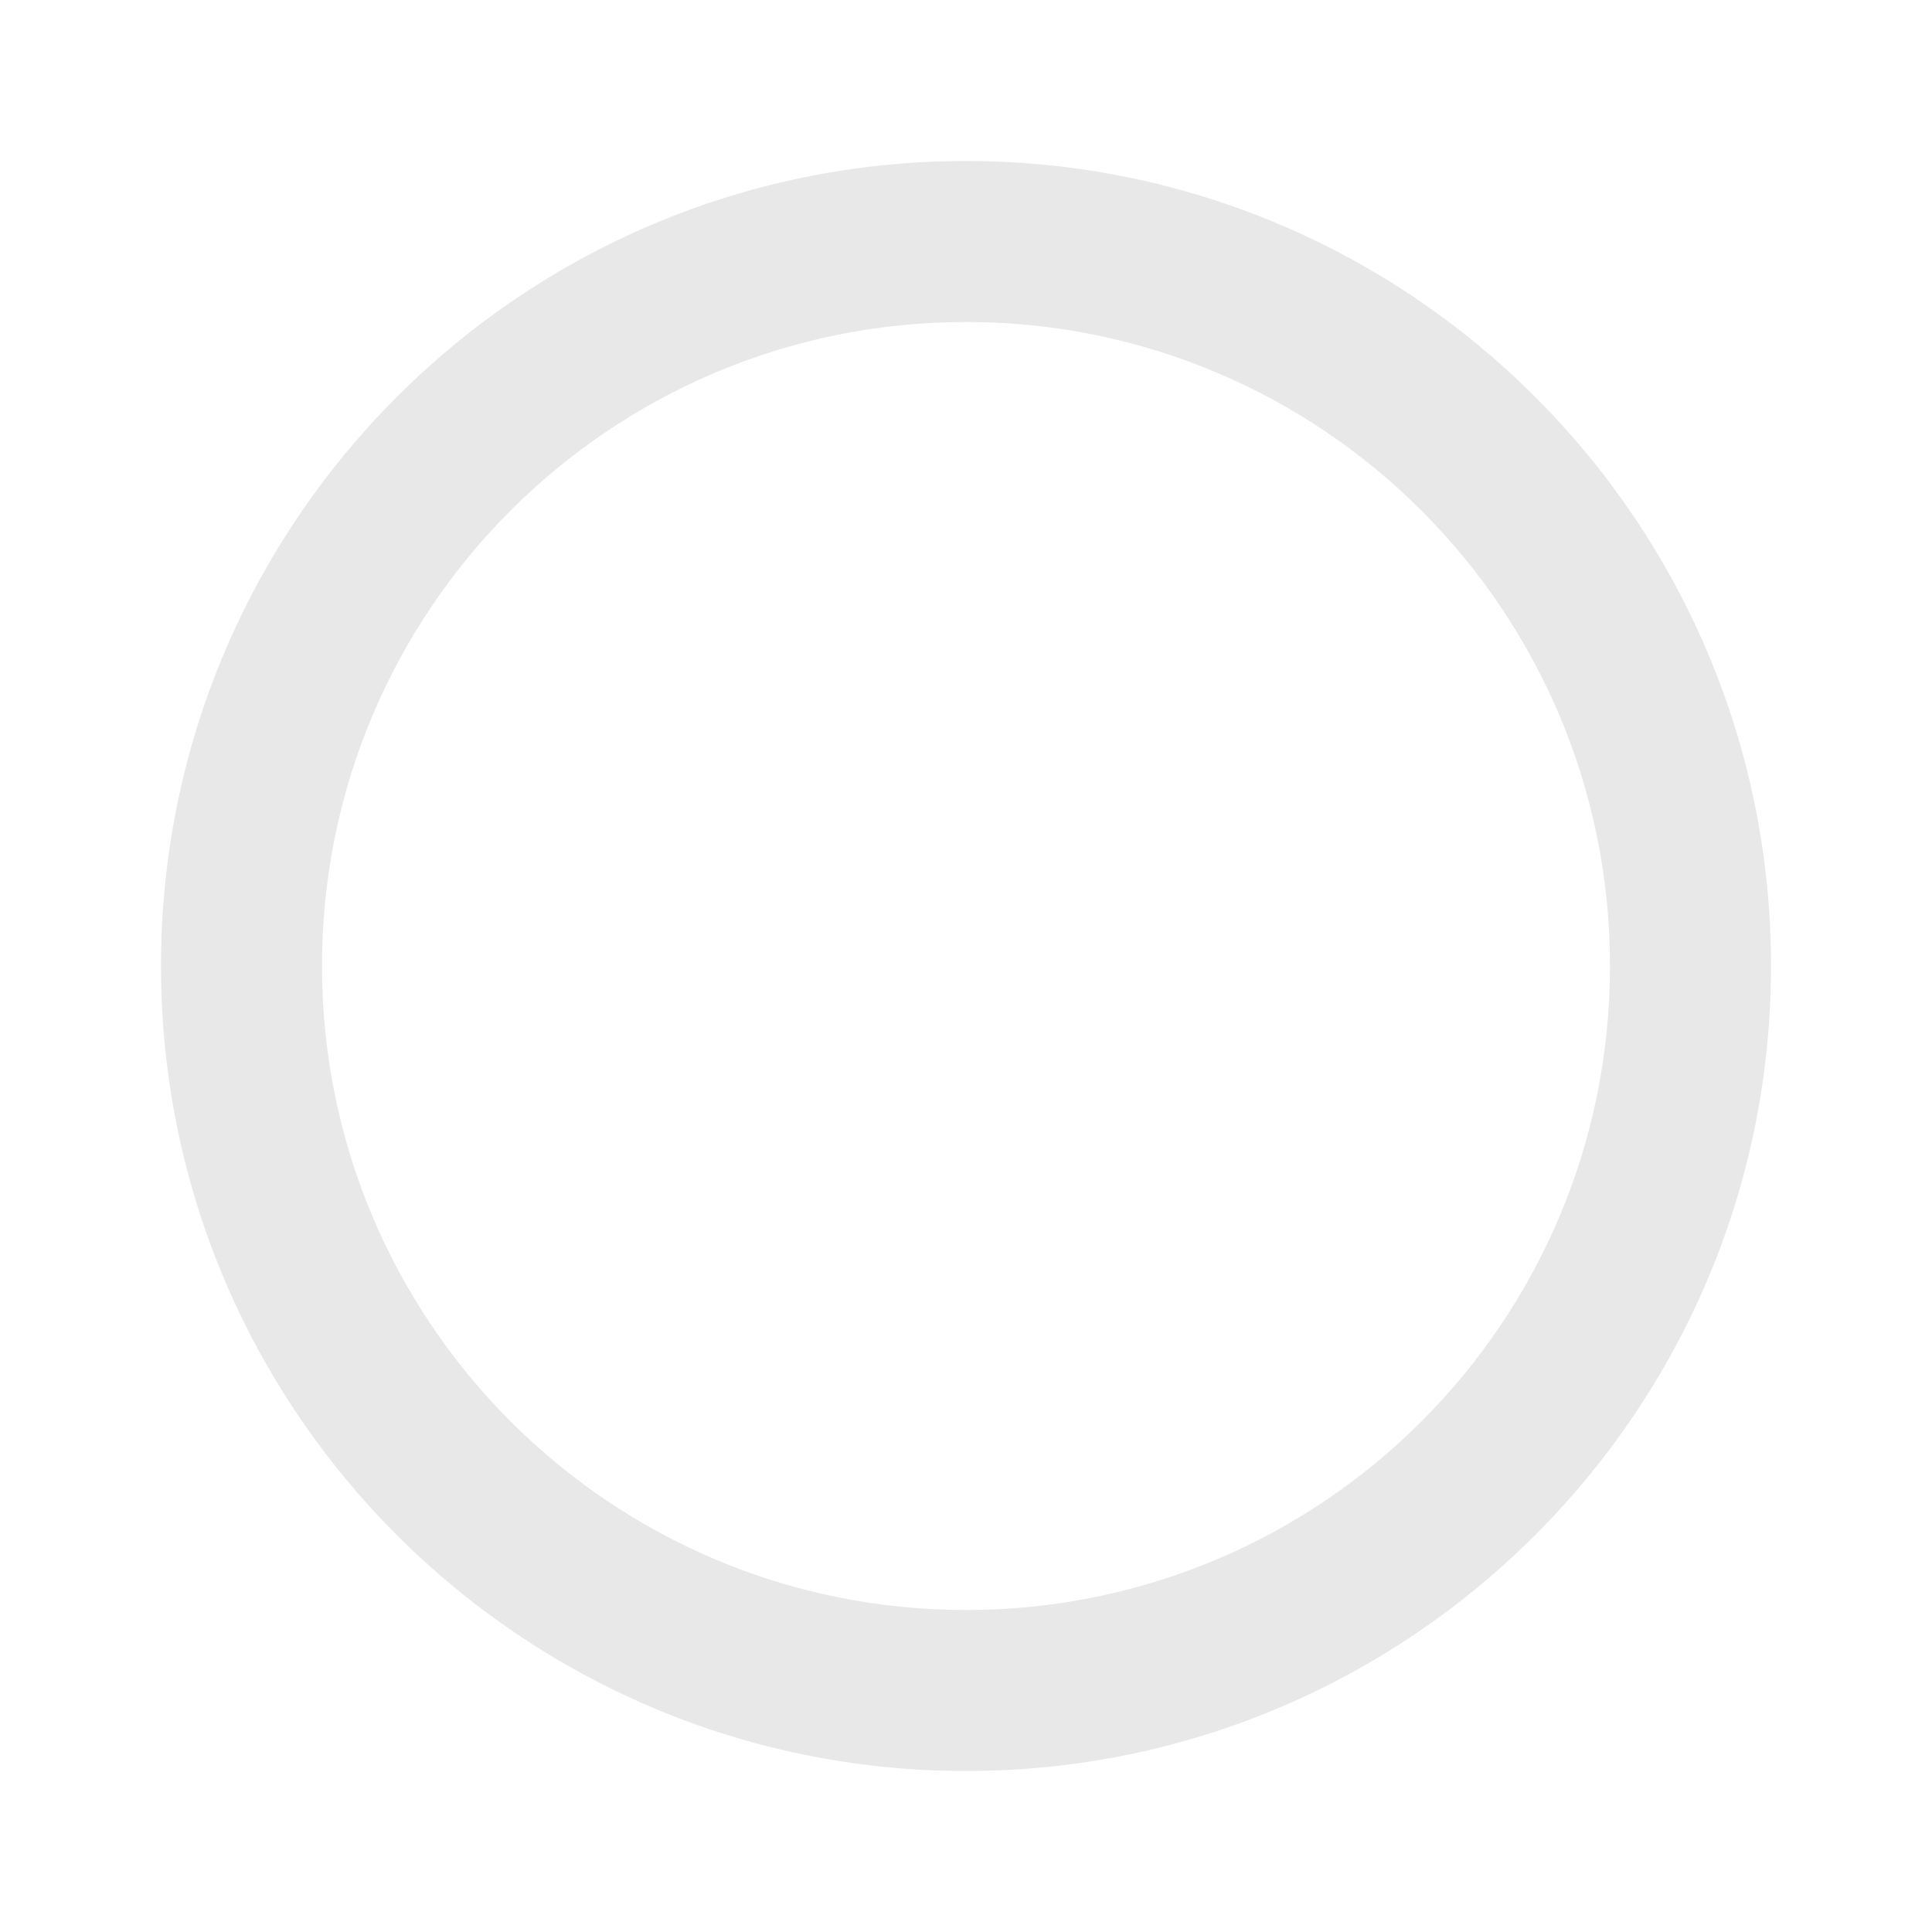 <svg xmlns="http://www.w3.org/2000/svg" height="24px" viewBox="0 0 24 24" width="24px" fill="rgb(197, 197, 197)" fill-opacity="0.4" transform="rotate(0, 8, 8)"><path d="M0 0h24v24H0V0z" fill="none"/><path d="M12 2C6.48 2 2 6.48 2 12s4.48 10 10 10 10-4.48 10-10S17.52 2 12 2zm0 18c-4.42 0-8-3.58-8-8s3.58-8 8-8 8 3.58 8 8-3.58 8-8 8z"/></svg>